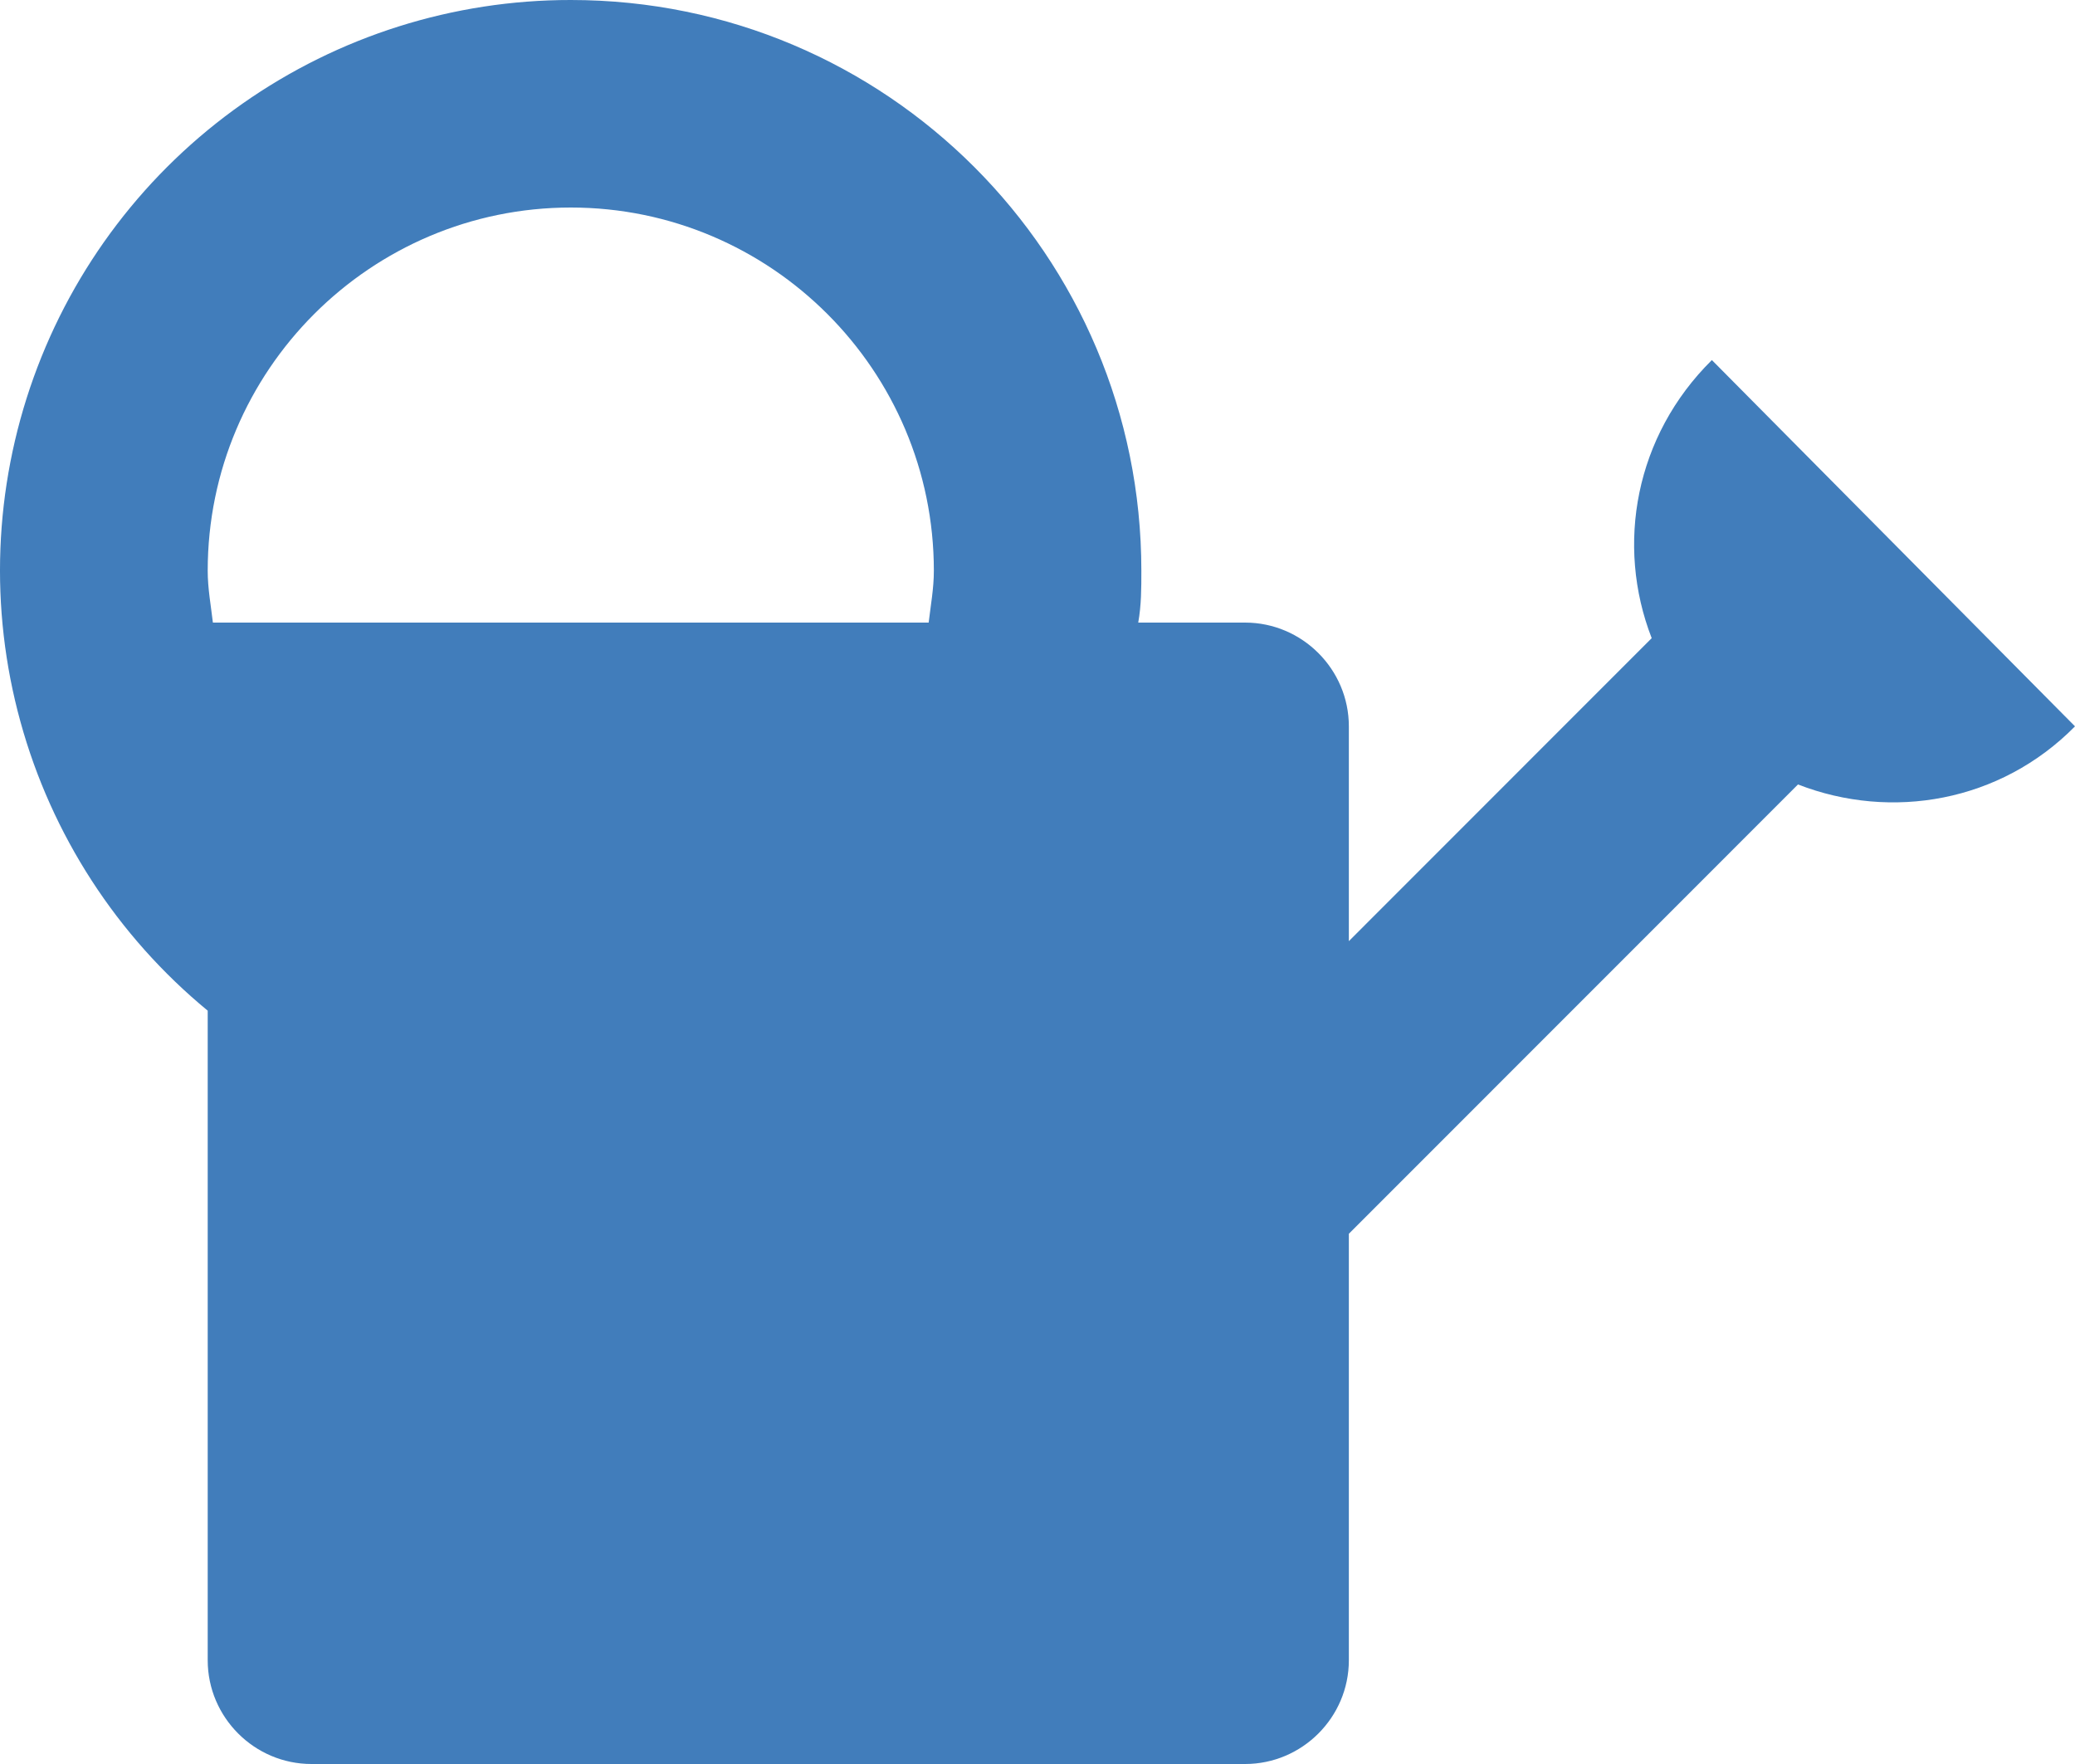 <svg width="20" height="17" viewBox="0 0 20 17" fill="none" xmlns="http://www.w3.org/2000/svg">
<path d="M16.5 3.47C15.761 4.2 15.57 5.25 15.92 6.15L13.001 9.07V7C13.001 6.45 12.551 6 12.001 6H10.971C11.001 5.83 11.001 5.67 11.001 5.5C11.001 2.46 8.541 2.41872e-06 5.502 2.41872e-06C4.369 -0.001 3.264 0.348 2.337 0.999C1.41 1.65 0.707 2.572 0.324 3.638C-0.059 4.704 -0.104 5.863 0.197 6.955C0.497 8.047 1.128 9.02 2.002 9.74V16C2.002 16.55 2.452 17 3.002 17H12.001C12.551 17 13.001 16.55 13.001 16V11.89L17.33 7.56C18.23 7.91 19.28 7.73 20 7L16.5 3.47ZM2.052 6C2.032 5.83 2.002 5.67 2.002 5.5C2.002 3.57 3.572 2 5.502 2C7.431 2 9.001 3.57 9.001 5.5C9.001 5.67 8.971 5.83 8.951 6H2.052Z" fill="#417DBB"/>
</svg>
